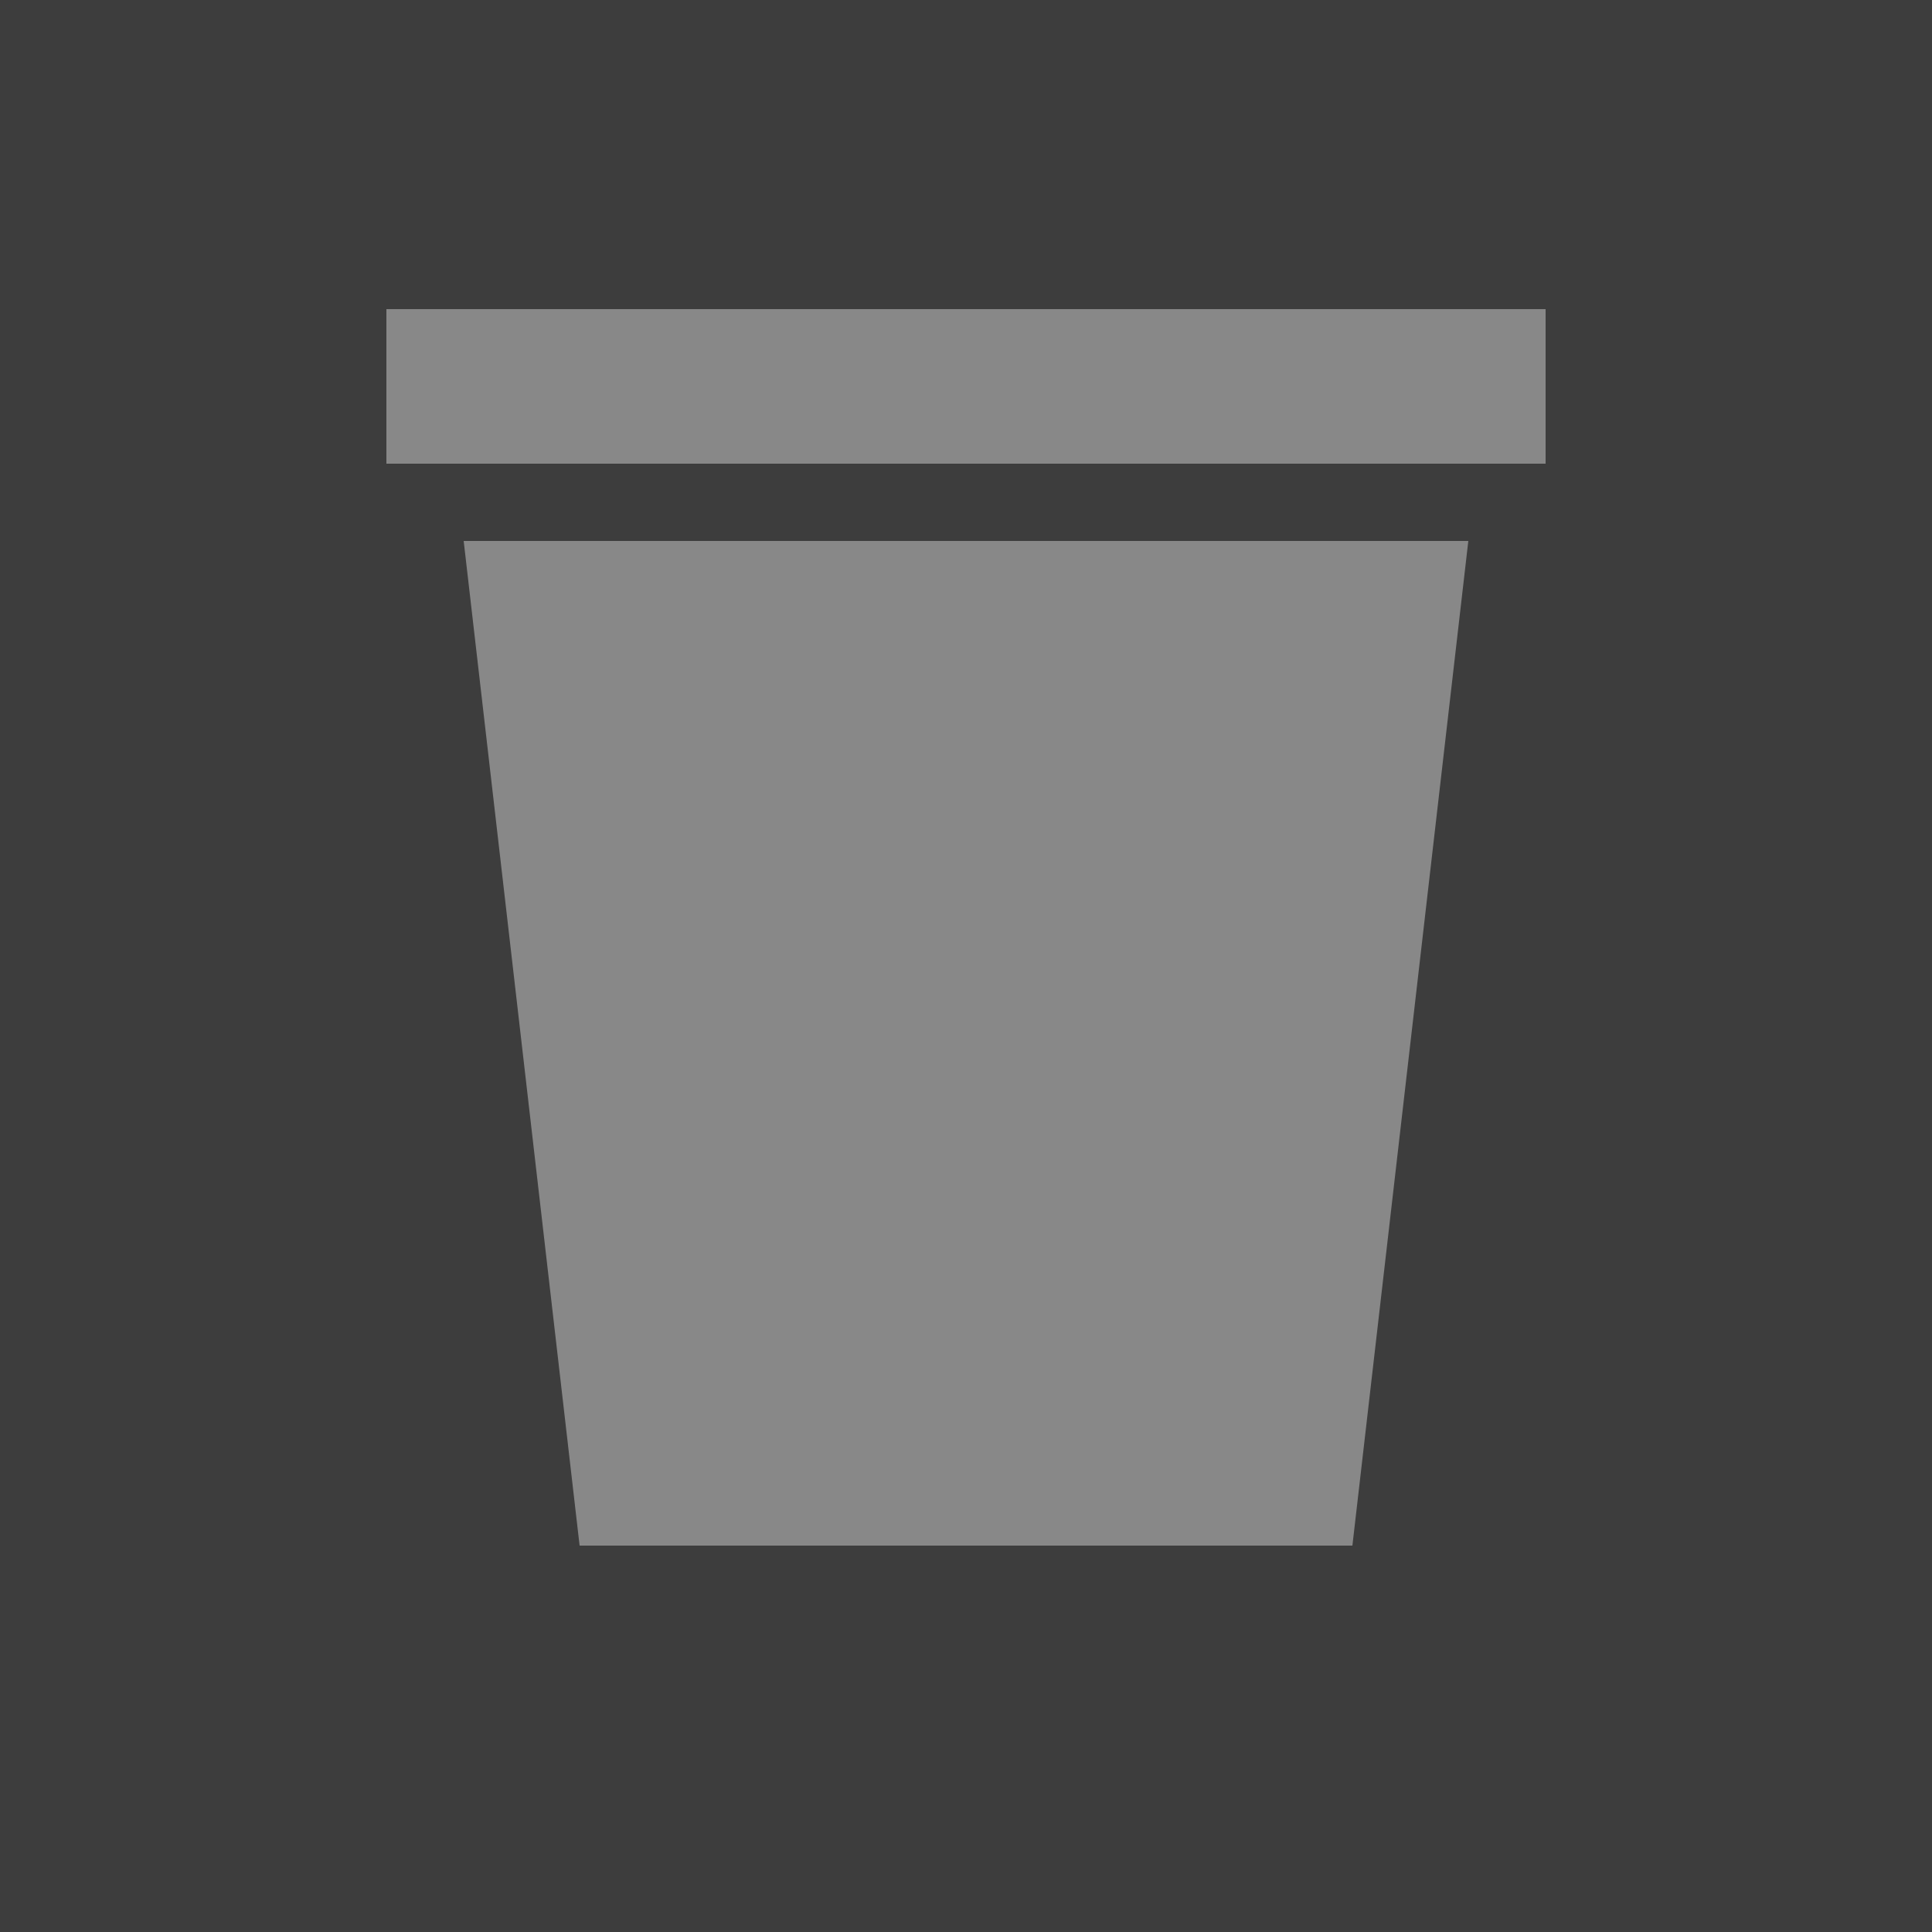 <svg width="25" height="25" fill="none" xmlns="http://www.w3.org/2000/svg"><g clip-path="url(#a)"><path fill="#444" d="M0 0h25v25H0z"/><path fill="#777" d="m16.25 8 .75.75L8.75 17 8 16.25z"/><path fill="#777" d="m17 16.25-.75.75L8 8.75 8.75 8z"/><path fill="#3D3D3D" d="M0 0h25v25H0z"/><path d="M6 7h13l-1.5 13h-10L6 7ZM5 4h15v2H5z" fill="#888"/></g><defs><clipPath id="a"><path fill="#fff" d="M0 0h25v25H0z"/></clipPath></defs></svg>